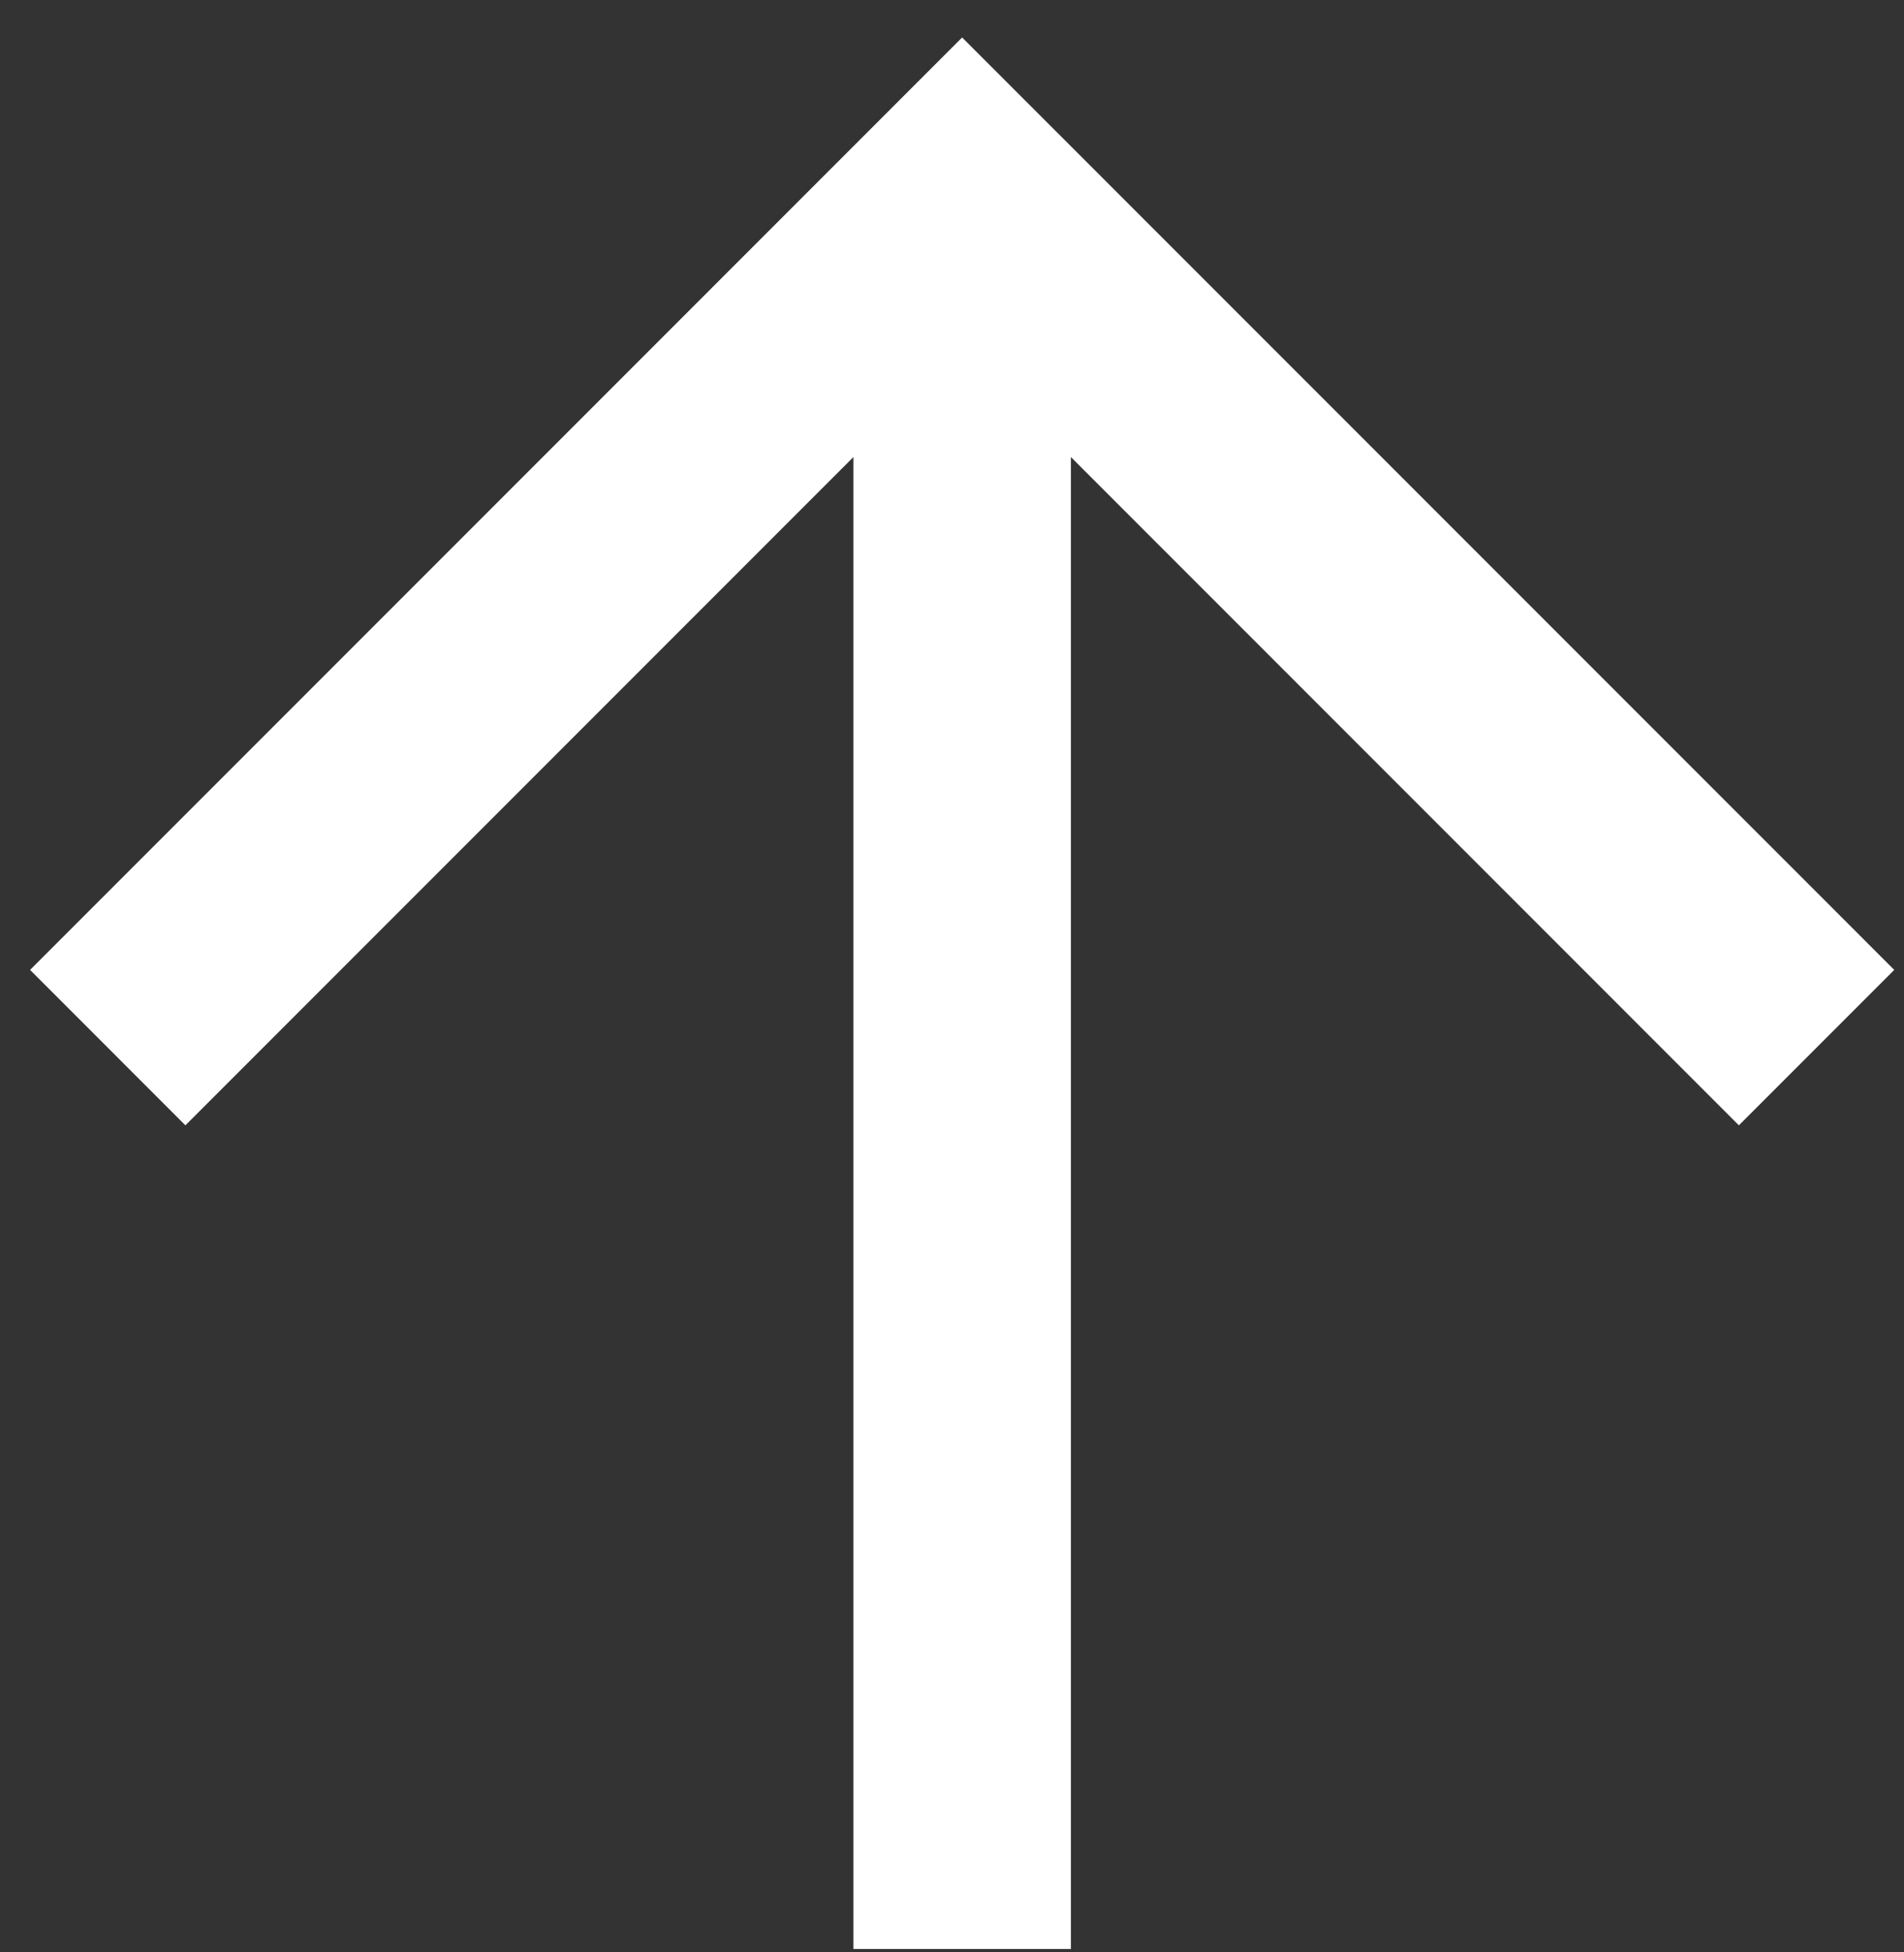 <svg width="40" height="41" viewBox="0 0 40 41" fill="none" xmlns="http://www.w3.org/2000/svg">
<rect x="0" y="0" width="40" height="41" fill="#333333" stroke="none"/>
<path d="M22.498 40.929L17.929 40.929L17.929 9.598L3.895 23.632L0.632 20.368L20.213 0.787L39.795 20.368L36.531 23.632L22.498 9.598L22.498 40.929Z" fill="white"/>
</svg>
